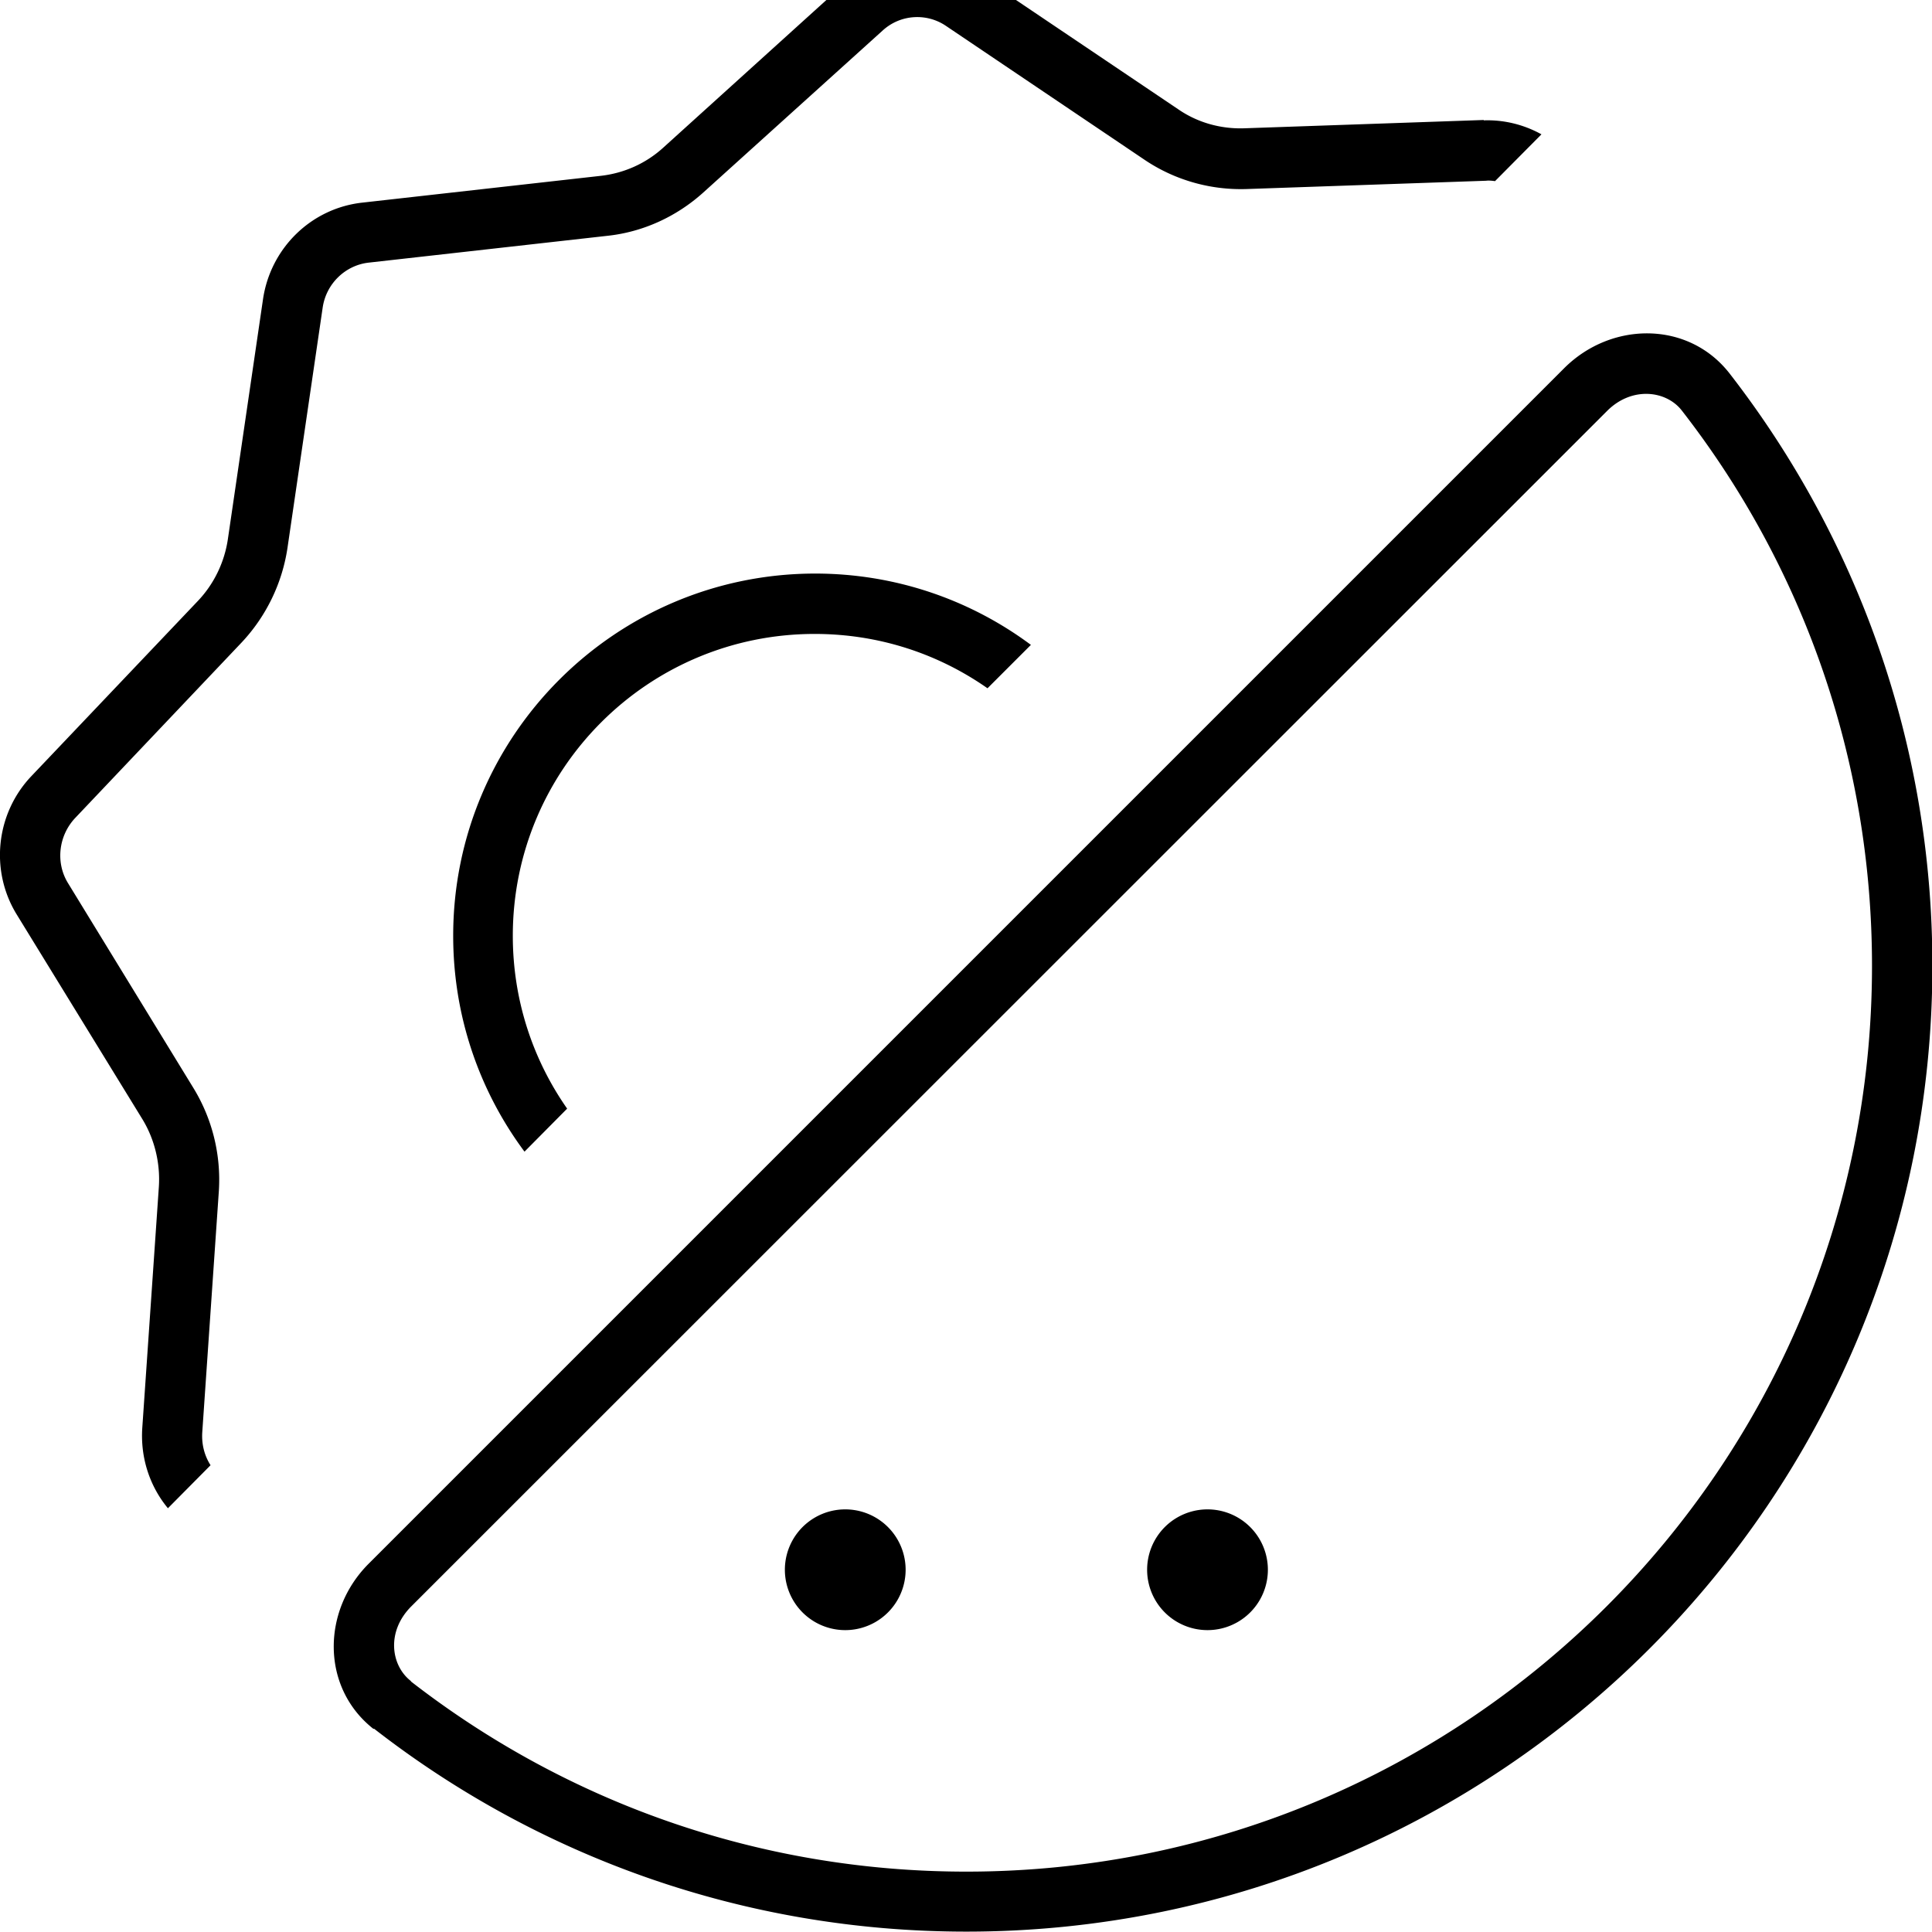 <svg fill="currentColor" xmlns="http://www.w3.org/2000/svg" viewBox="0 0 512 512"><!--! Font Awesome Pro 7.0.1 by @fontawesome - https://fontawesome.com License - https://fontawesome.com/license (Commercial License) Copyright 2025 Fonticons, Inc. --><path fill="currentColor" d="M393.2 31.9c5.5-.2 10.8 1.2 15.3 3.7L396.2 48c-.8-.1-1.6-.2-2.4-.1l-63.5 2.2c-9.6 .3-19-2.4-26.9-7.7L250.6 6.8c-5.1-3.4-12-3-16.7 1.3L186.4 51c-7.1 6.4-16 10.5-25.5 11.5L97.7 69.6c-6.2 .7-11.3 5.6-12.2 12l-9.3 63.5c-1.4 9.5-5.7 18.3-12.2 25.2L19.9 216.8c-4.4 4.7-5.2 11.8-1.9 17.2l33.3 54.4c5 8.2 7.3 17.7 6.7 27.2l-4.4 64c-.2 3.2 .6 6.2 2.2 8.7L44.5 399.7c-4.8-5.8-7.3-13.3-6.8-21.2l4.4-64c.4-6.2-1.1-12.5-4.3-17.8L4.4 242.3c-7.1-11.6-5.5-26.7 3.9-36.6l44.1-46.4c4.3-4.5 7.1-10.3 8-16.5l9.3-63.5c2-13.6 12.8-24.1 26.3-25.6l63.2-7.1c6.2-.7 12-3.3 16.6-7.5L223.2-3.8c10.1-9.2 25.1-10.2 36.4-2.7l52.7 35.5c5.1 3.5 11.2 5.2 17.4 5l63.5-2.2zM108.9 445.6c40.7 31.6 91.7 50.4 147.2 50.4 132.5 0 240-107.5 240-240 0-55.5-18.8-106.6-50.4-147.2-4.1-5.3-13.2-6.5-19.8 .1L109 425.7c-6.7 6.7-5.4 15.7-.1 19.8zM99 458.2c-13.9-10.9-13.8-31.3-1.3-43.8L414.5 97.6c12.5-12.5 32.9-12.6 43.8 1.3 33.7 43.4 53.8 97.9 53.8 157 0 141.4-114.6 256-256 256-59.2 0-113.7-20.1-157-53.8zm109-42.2a16 16 0 1 1 32 0 16 16 0 1 1 -32 0zm112-16a16 16 0 1 1 0 32 16 16 0 1 1 0-32zm-104-248c21.4 0 41.2 7 57.2 18.9l-11.5 11.5c-13-9.1-28.7-14.4-45.8-14.4-44.2 0-80 35.8-80 80 0 17 5.3 32.8 14.4 45.8L139 305.2c-11.9-16-18.9-35.8-18.9-57.2 0-53 43-96 96-96z"/></svg>
